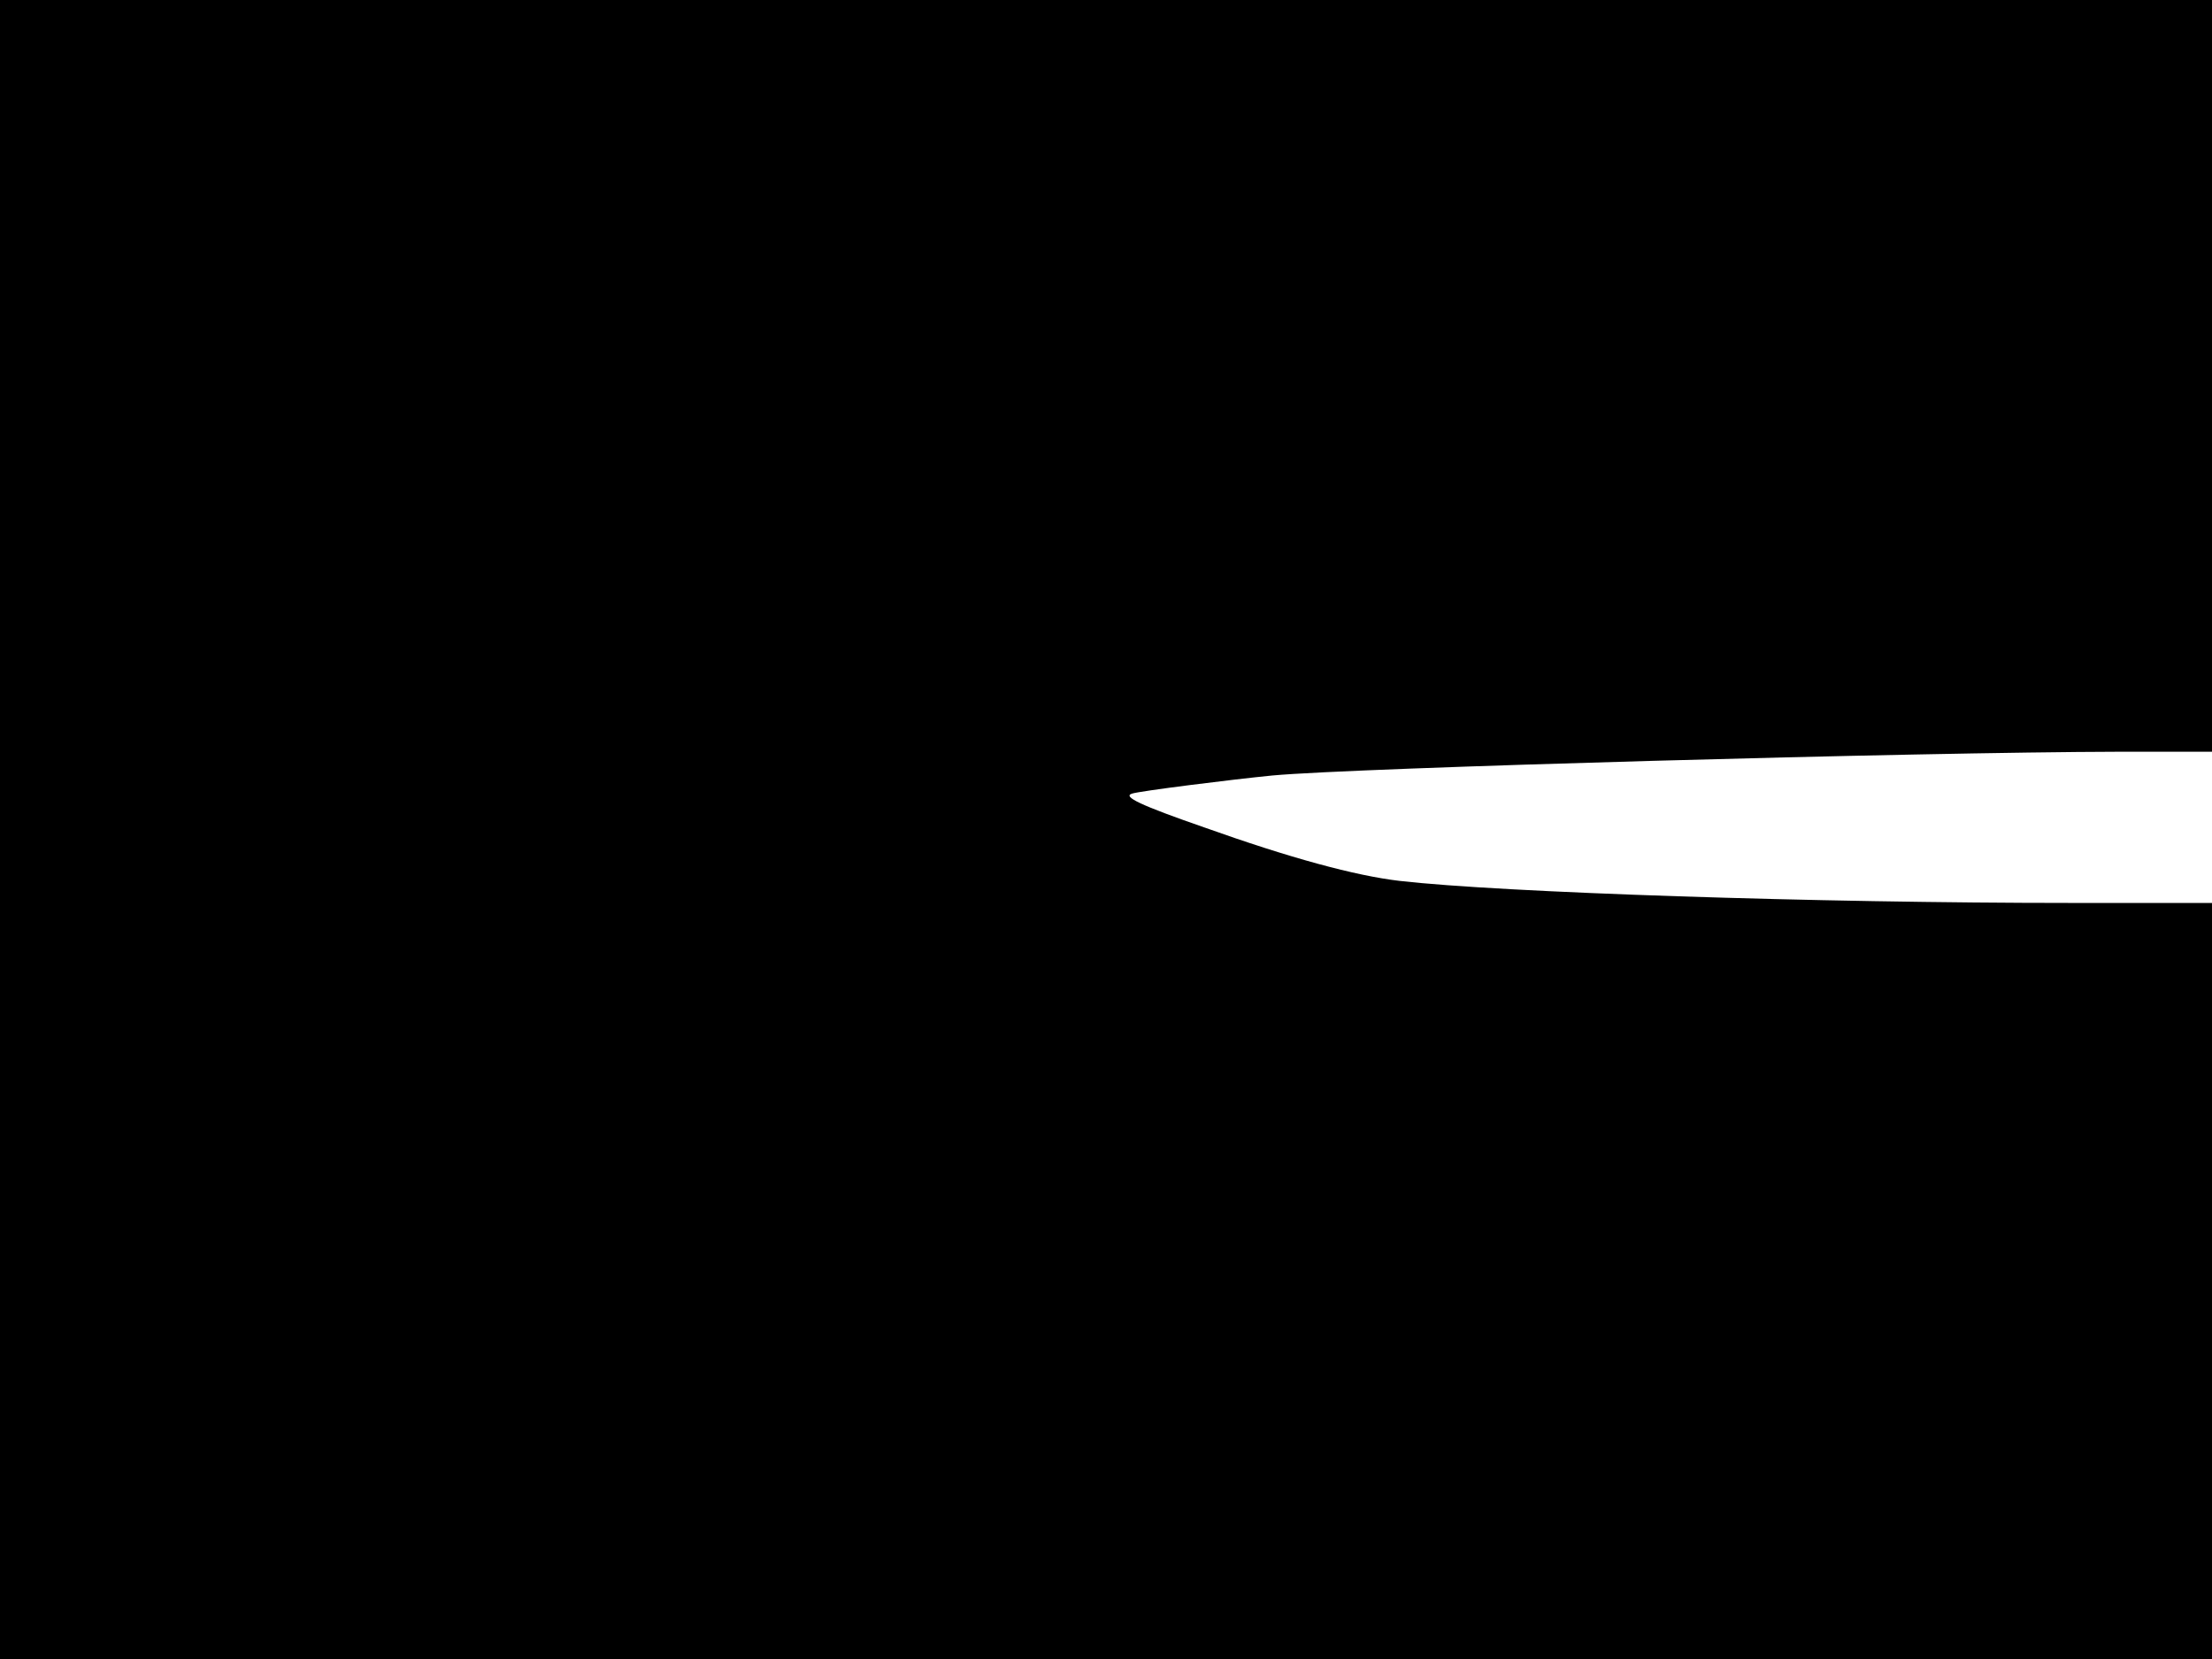 <svg xmlns="http://www.w3.org/2000/svg" width="682.667" height="512" version="1.0" viewBox="0 0 512 384"><path d="M0 192v192h512V209h-32.7c-58.7 0-131.7-2.4-155.3-5.1-10.3-1.2-25.4-5.3-45.3-12.4-14.7-5.1-18.9-7.1-16.7-7.8 1.7-.6 23.3-3.3 32.5-4.2 19.3-1.8 149.6-5.4 195.8-5.5H512V0H0z"/></svg>